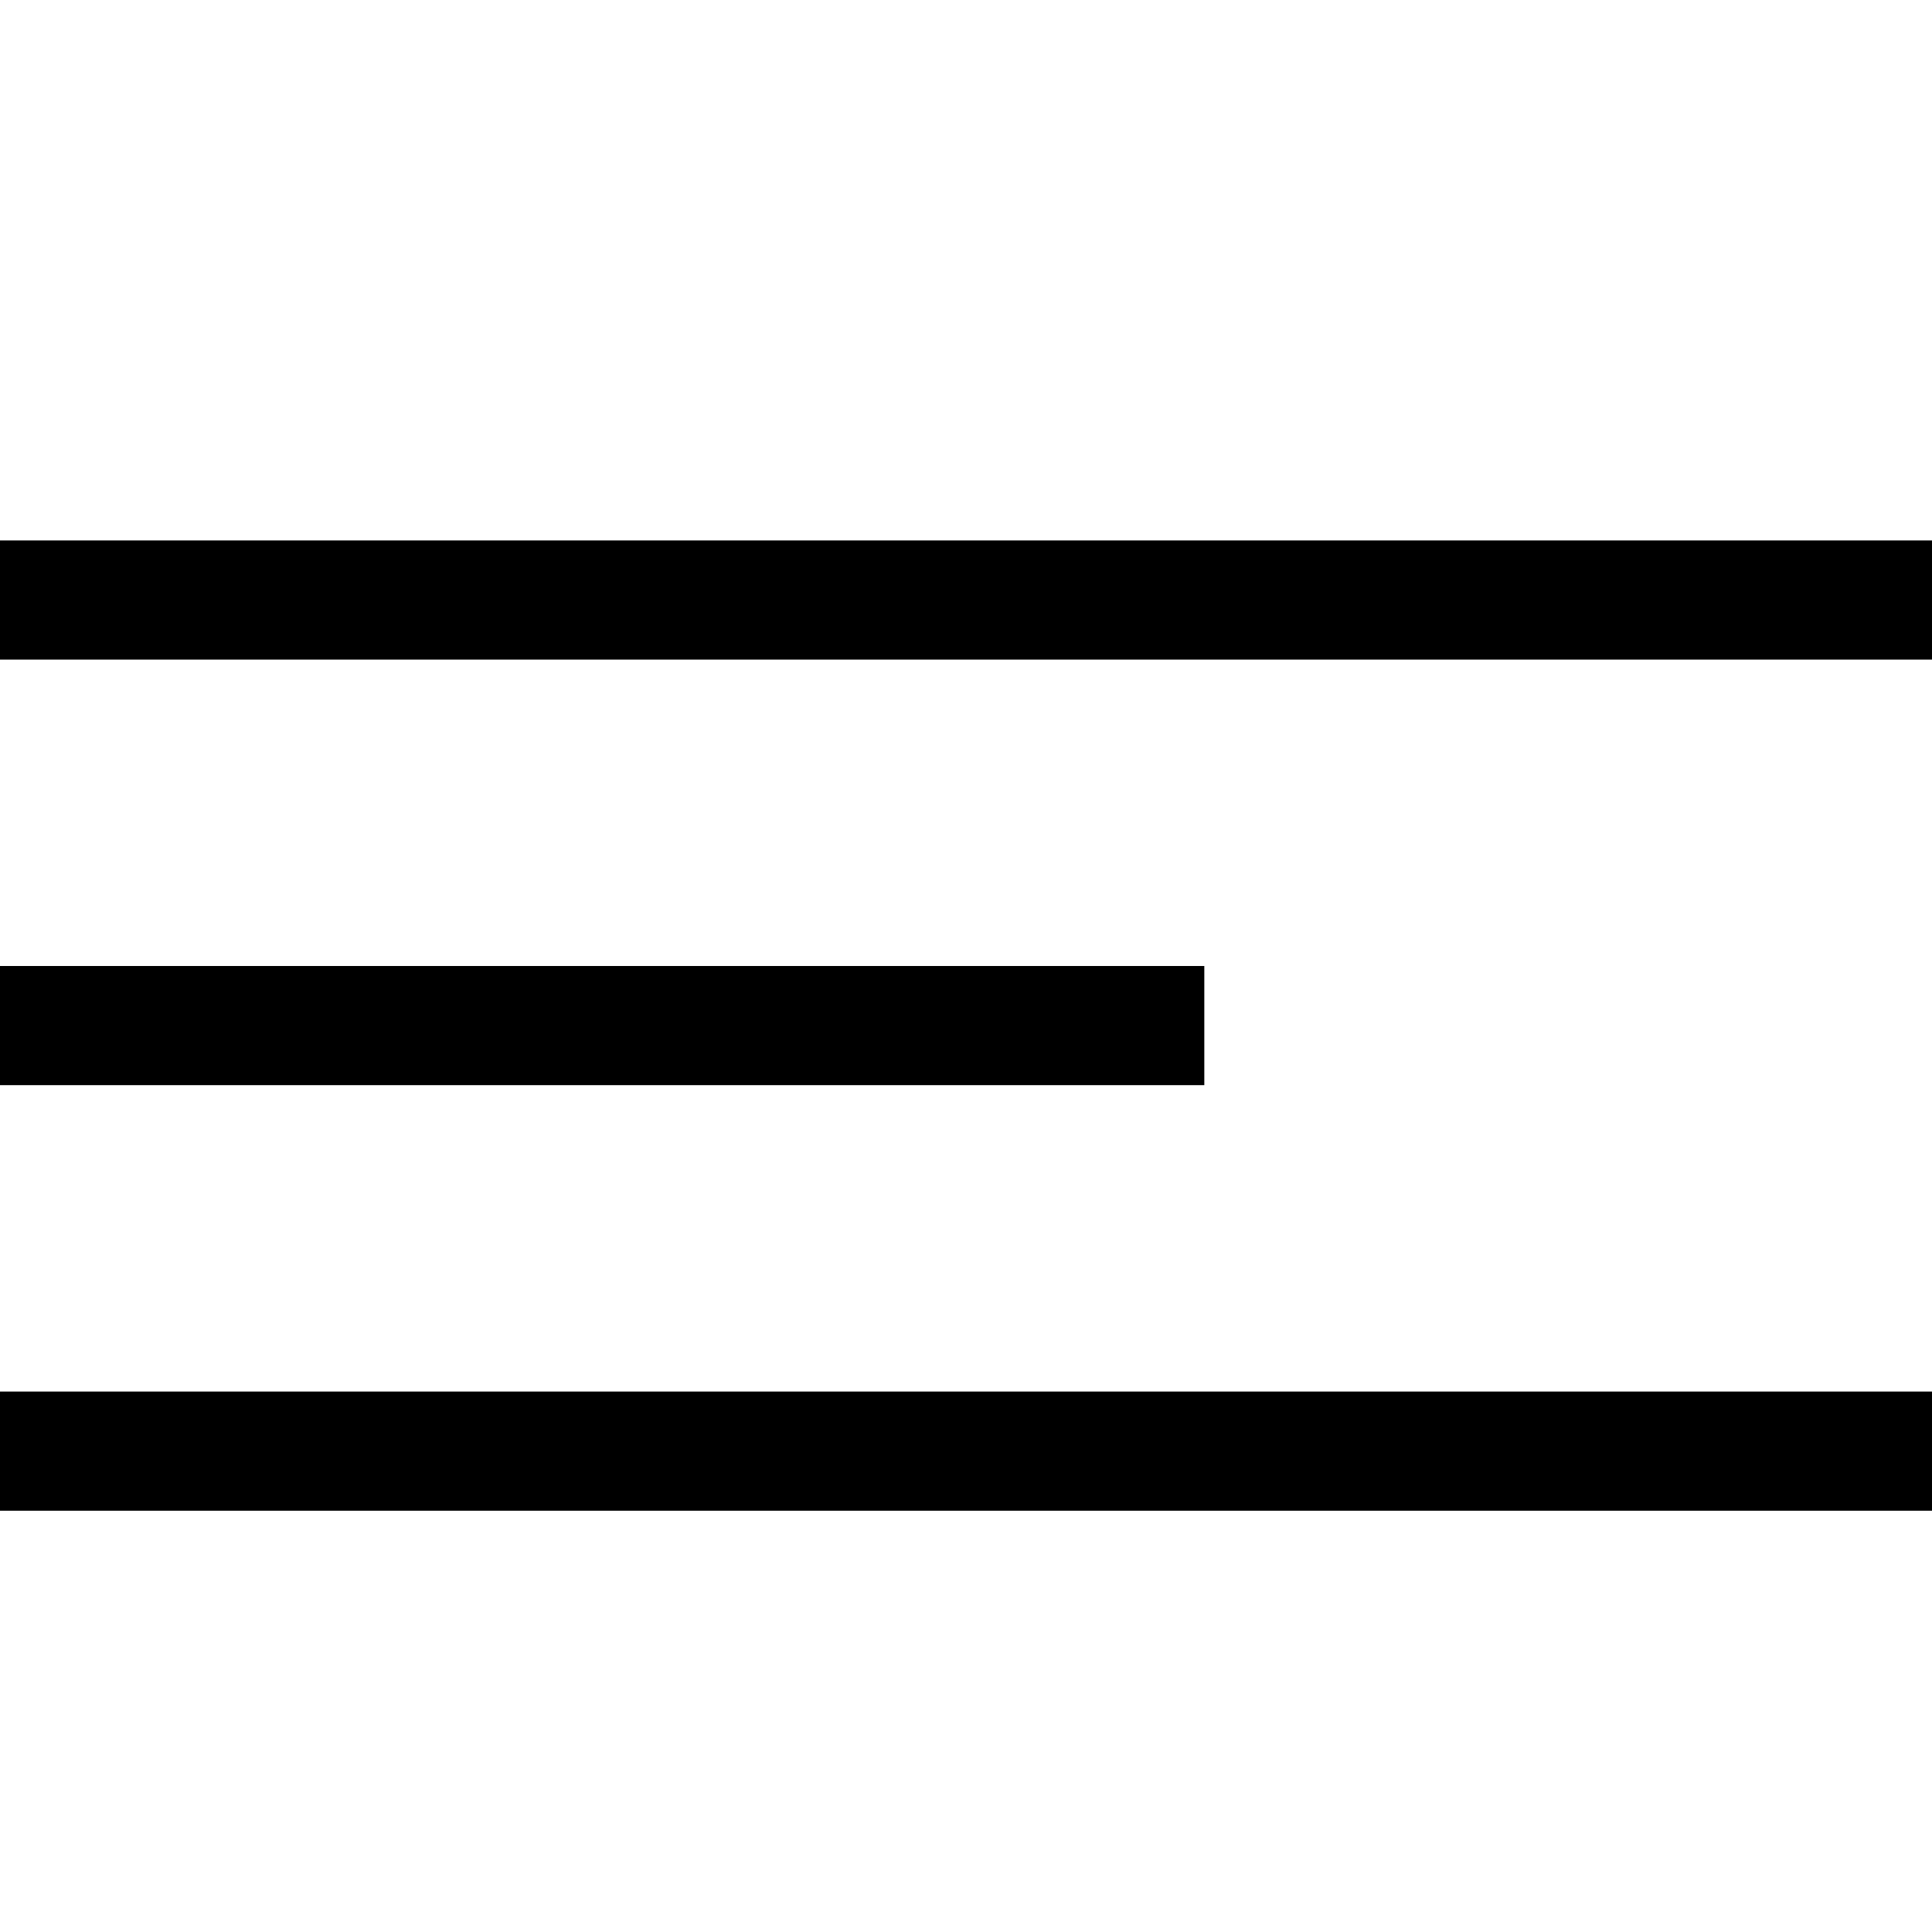 <svg xmlns="http://www.w3.org/2000/svg" viewBox="0 0 45.4 45.4" xml:space="preserve"><path class="menu-btn-line-center" d="M0 22.7h28.3v2.8H0z"/><path class="menu-btn-line-upper" d="M0 12.7h45.4v2.8H0z"/><path class="menu-btn-line-bottom" d="M0 32.7h45.4v2.8H0z"/></svg>